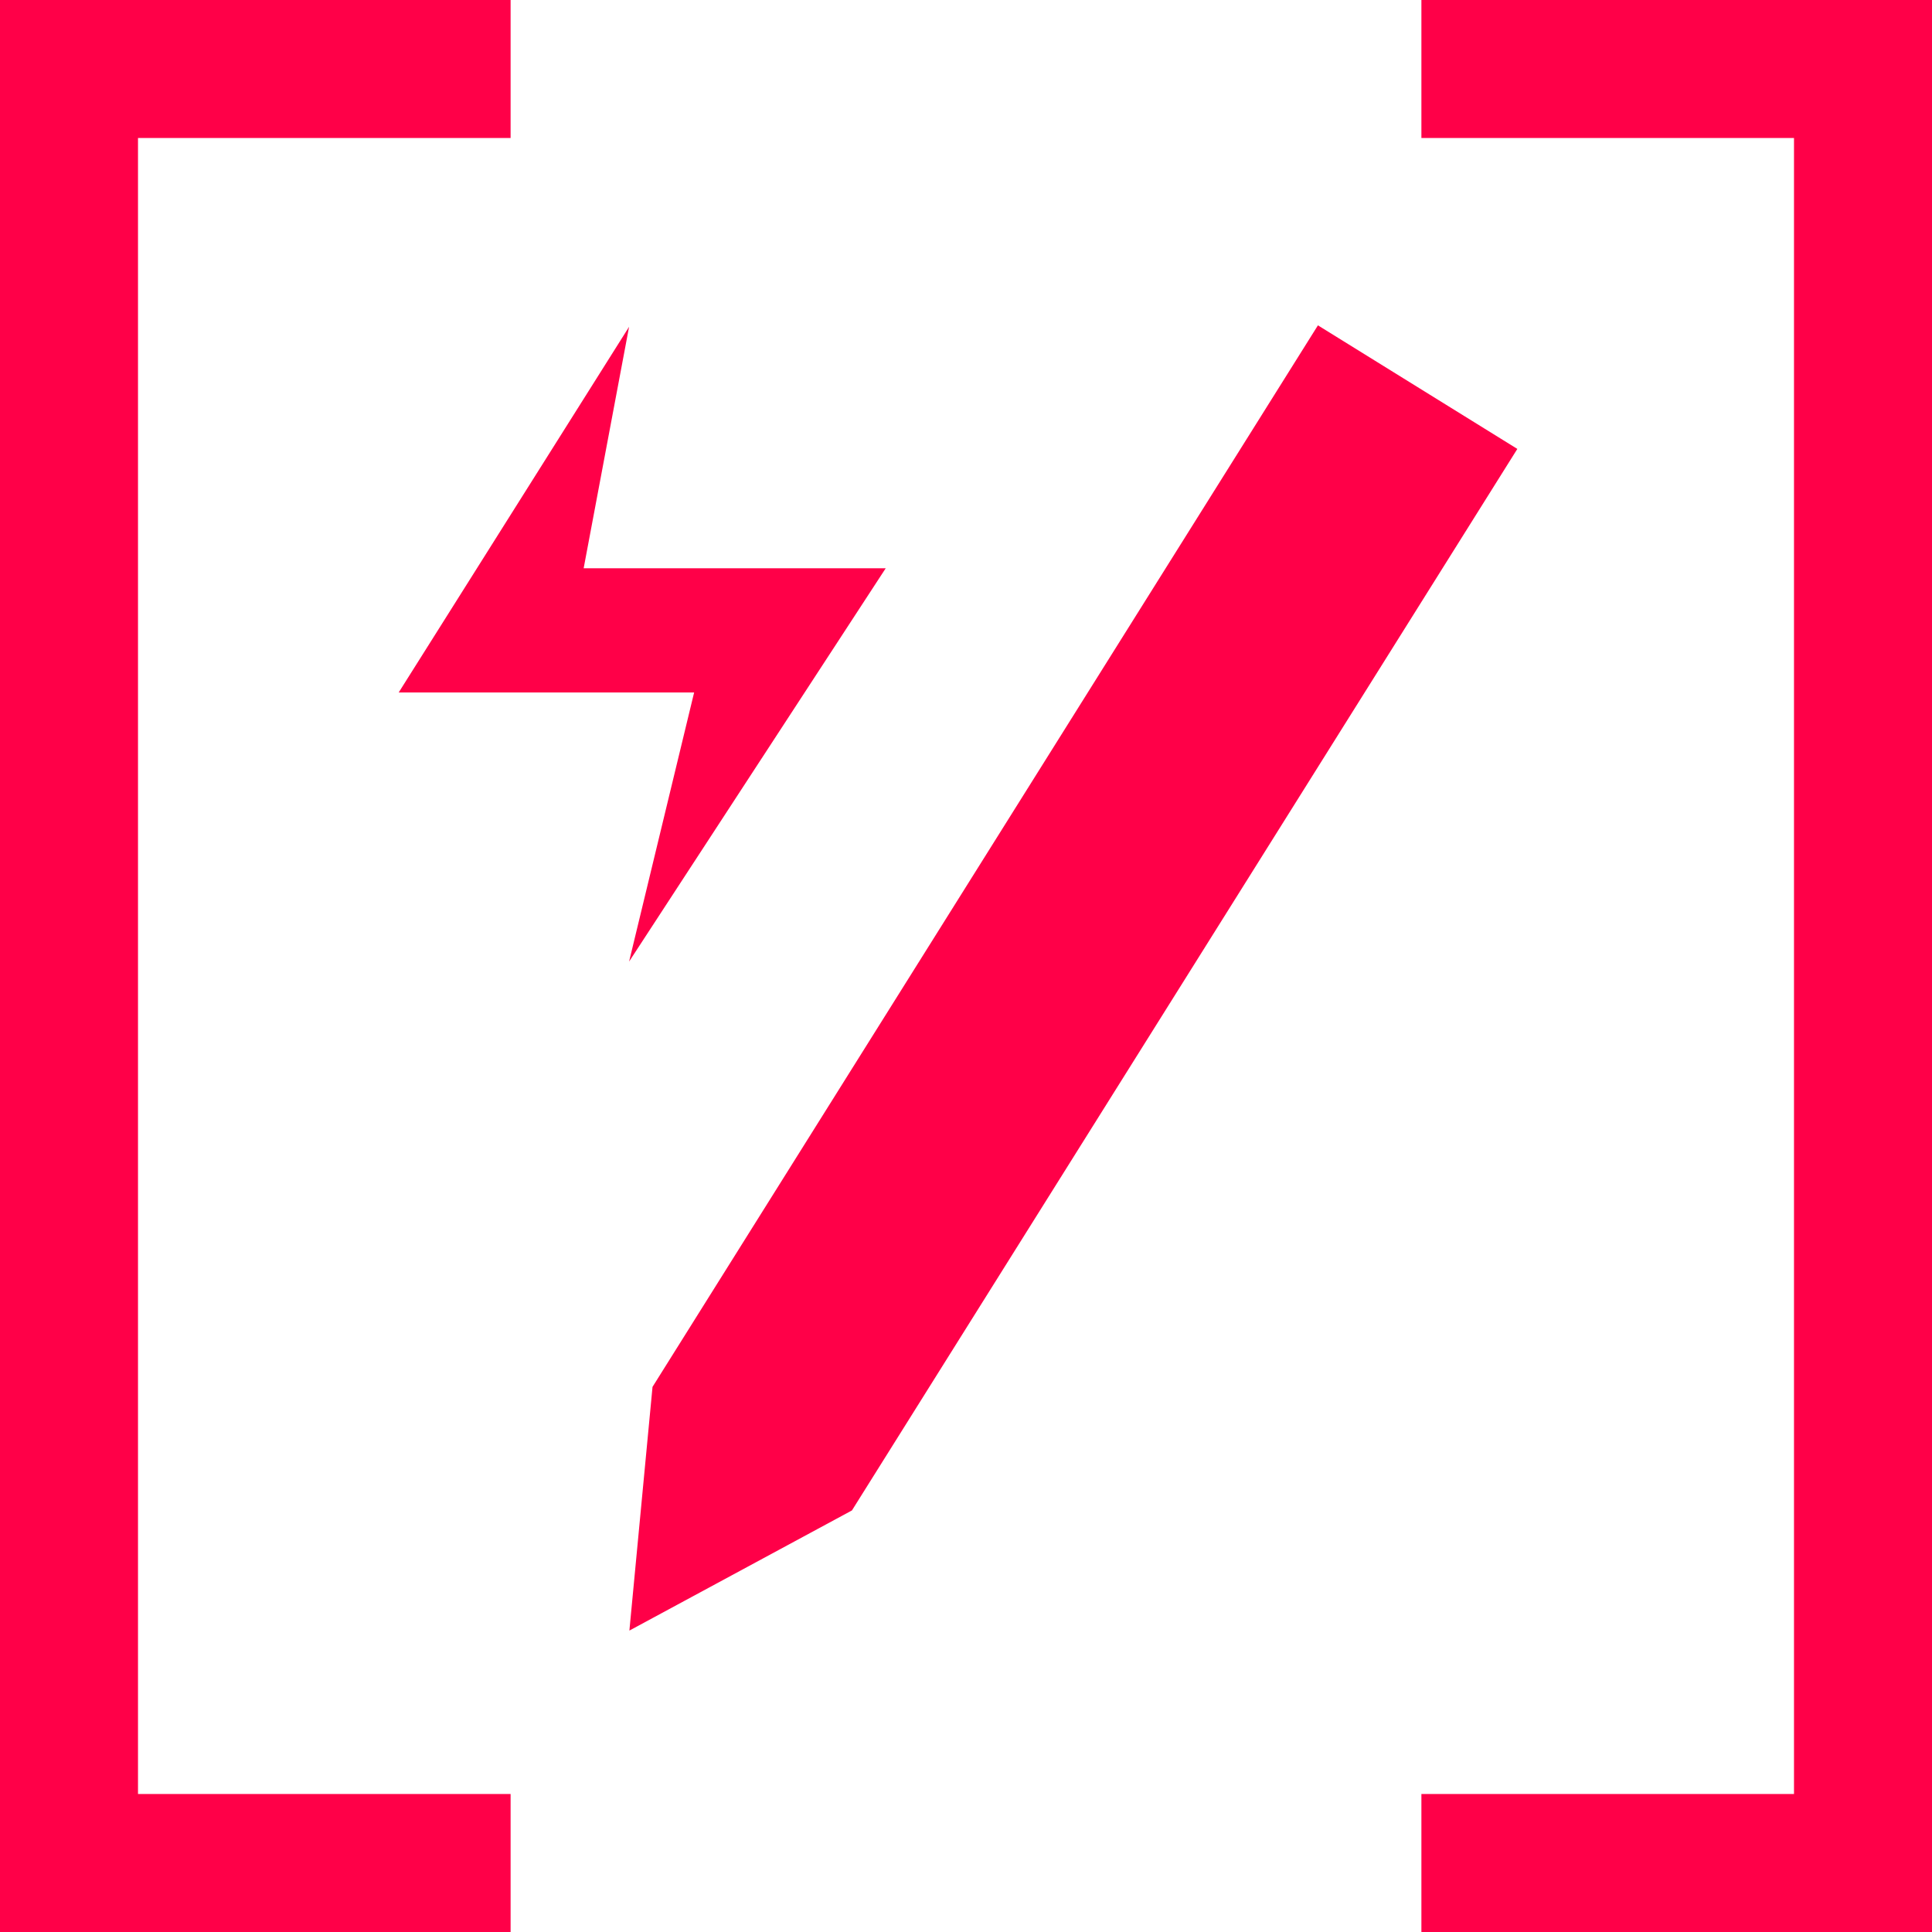 <svg xmlns="http://www.w3.org/2000/svg" width="70" height="70" viewBox="0 0 70 70">
  <g id="Group_101" data-name="Group 101" transform="translate(-422.5 -397.5)">
    <g id="Group_100" data-name="Group 100" transform="translate(425 400)">
      <path id="Path_68" data-name="Path 68" d="M441,400H425v65h16" transform="translate(-425 -400)" fill="none" stroke="#ff0048" stroke-miterlimit="10" stroke-width="5"/>
      <path id="Path_69" data-name="Path 69" d="M482,465h16V400H482" transform="translate(-433 -400)" fill="none" stroke="#ff0048" stroke-miterlimit="10" stroke-width="5"/>
    </g>
    <path id="Path_70" data-name="Path 70" d="M458.316,458.226l-8.063,4.353.838-8.83L475.2,415.288l7.225,4.477Z" transform="translate(-4.949 -6)" fill="#ff0048"/>
    <path id="Path_71" data-name="Path 71" d="M450.818,413.5l-2.224,11.822L446.5,422.25h13.616l-2.05,3.142L450.818,436.5l3.116-12.892L456,426.75H442.47l1.936-3.072Z" transform="translate(-5.525 -4.16)" fill="#ff0048"/>
  </g>
</svg>
